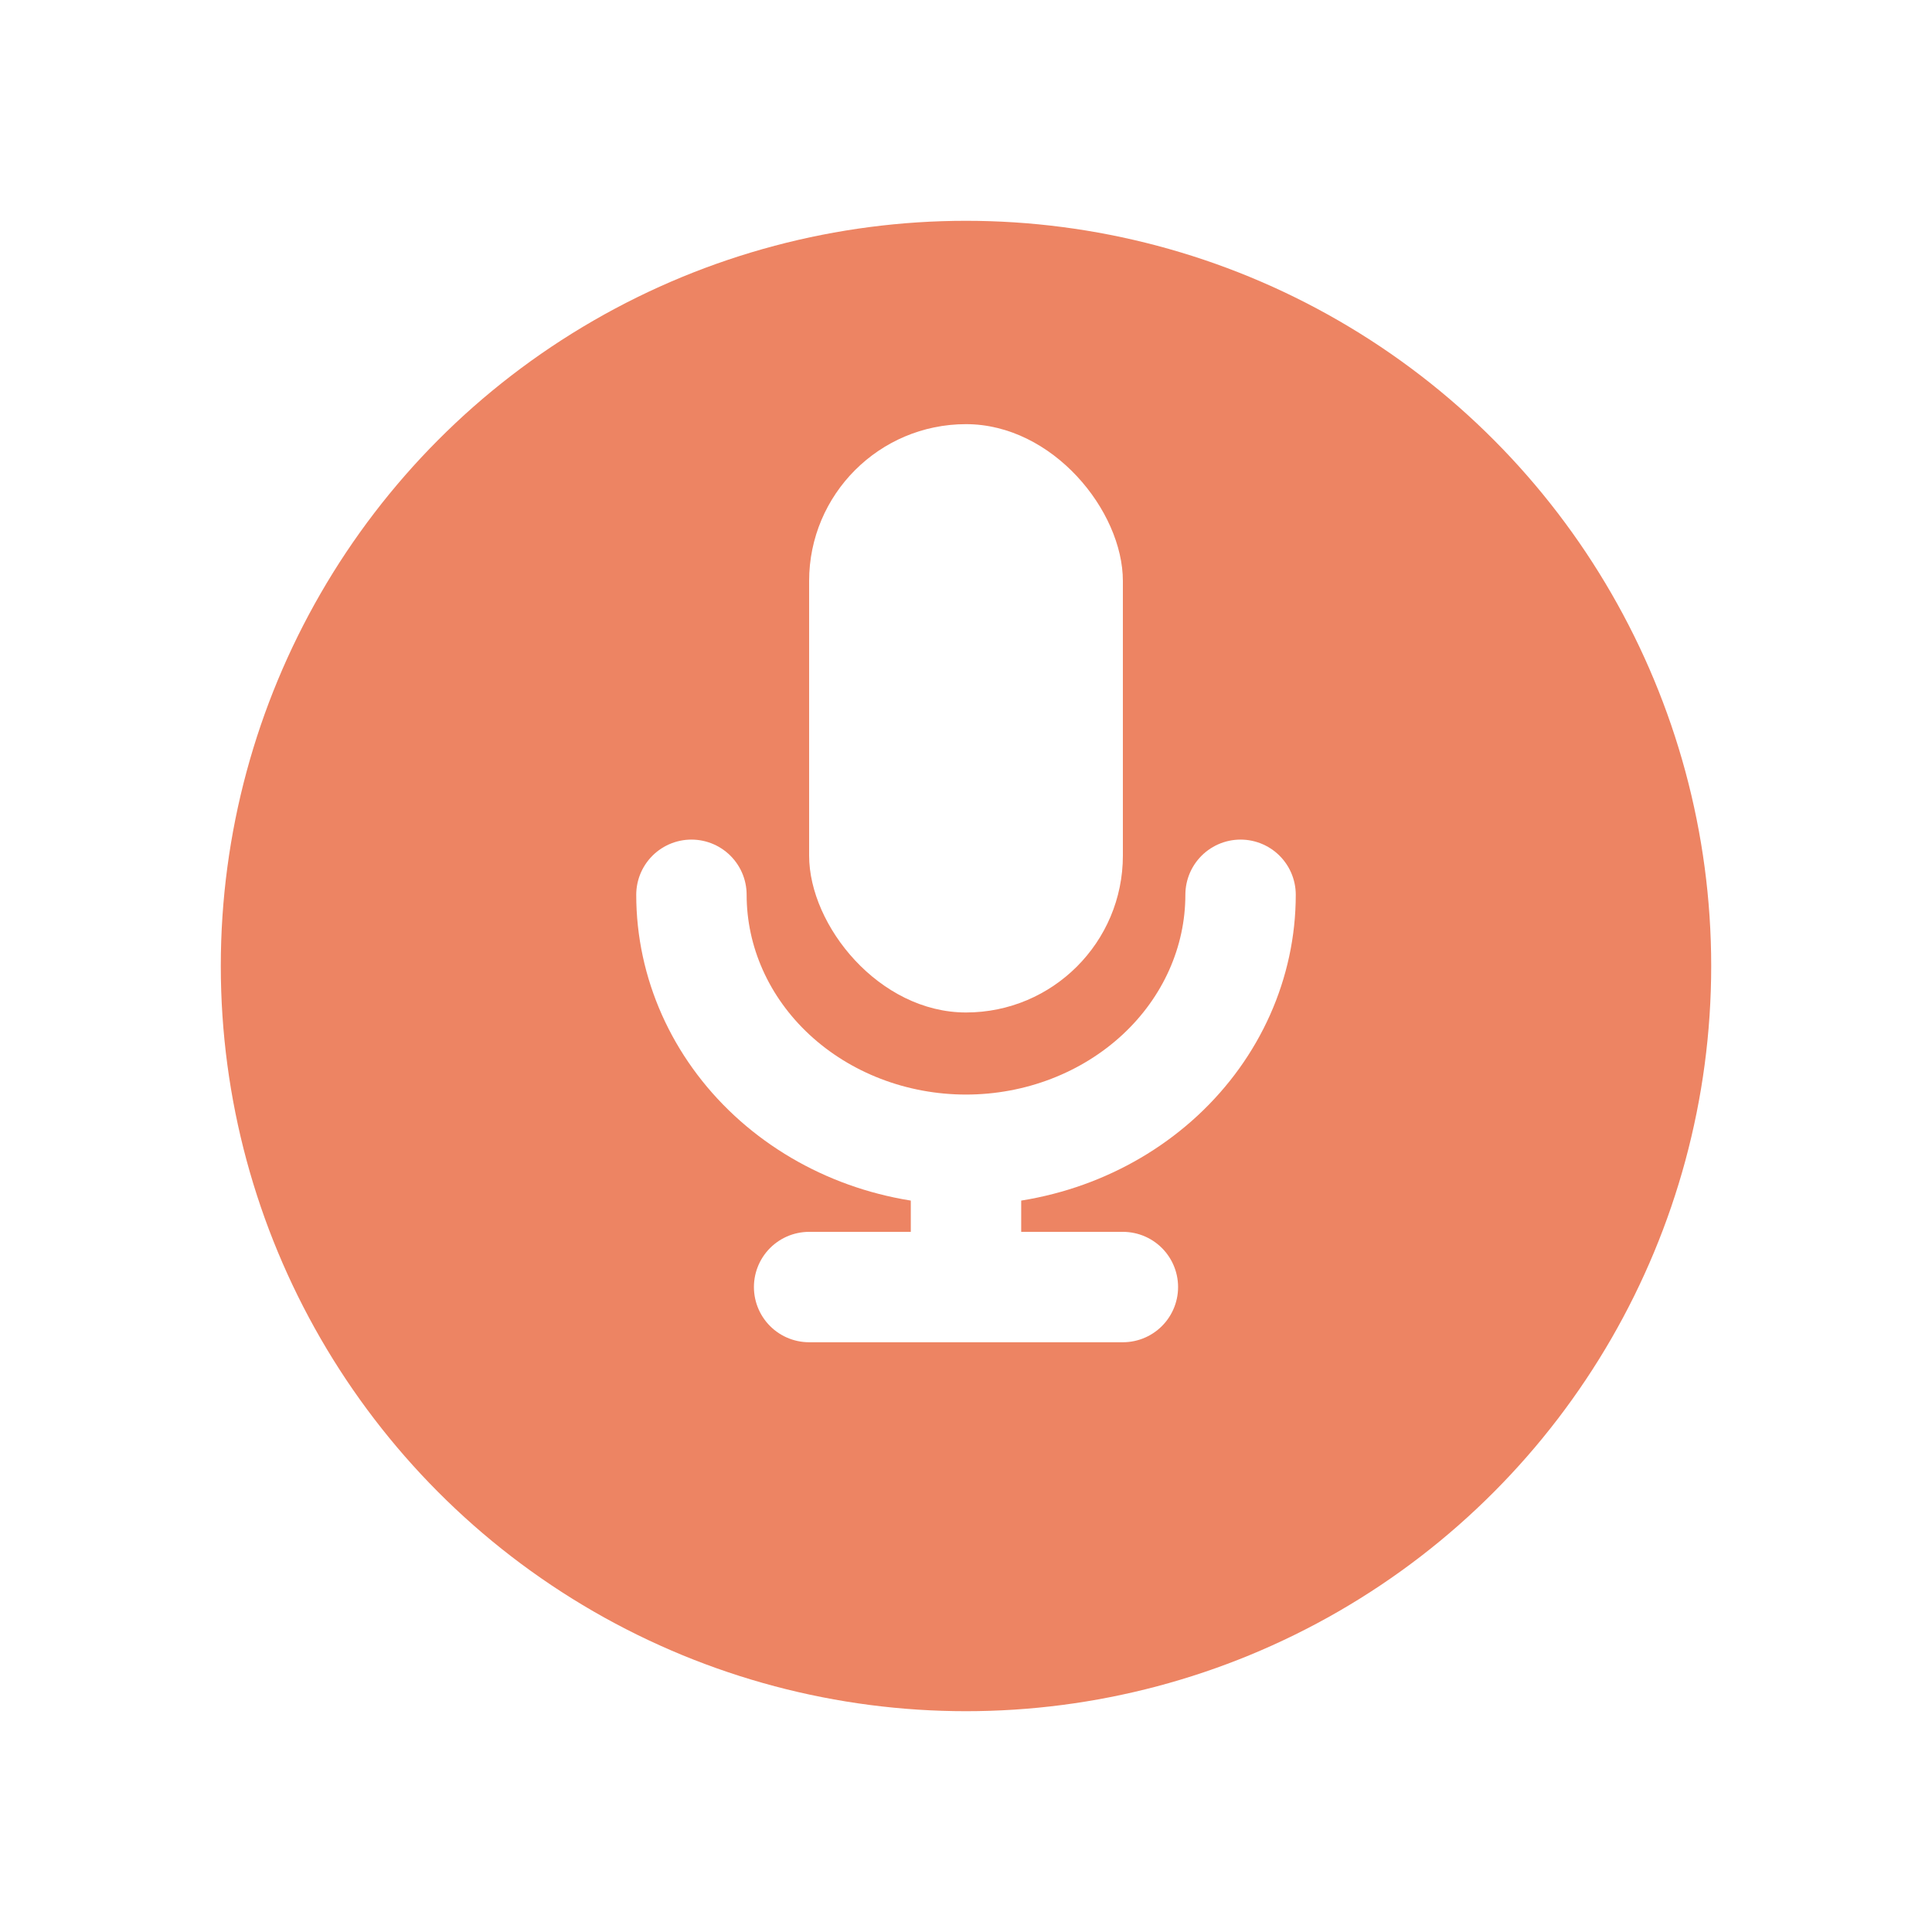 <svg width="35" height="35" viewBox="0 0 35 35" fill="none" xmlns="http://www.w3.org/2000/svg">
<g filter="url(#filter0_d)">
<circle cx="17.5" cy="15.5" r="13.5" fill="#ED8463"/>
</g>
<rect x="14.658" y="7.684" width="5.684" height="10.658" rx="2.842" fill="white"/>
<path d="M12.526 16.21C12.526 17.435 13.05 18.61 13.983 19.476C14.916 20.342 16.181 20.829 17.5 20.829C18.819 20.829 20.084 20.342 21.017 19.476C21.95 18.61 22.474 17.435 22.474 16.21" stroke="white" stroke-width="2" stroke-linecap="round" stroke-linejoin="round"/>
<path d="M17.5 21.184V24.026" stroke="white" stroke-width="2"/>
<path d="M14.658 23.316L20.342 23.316" stroke="white" stroke-width="2" stroke-linecap="round" stroke-linejoin="round"/>
<defs>
<filter id="filter0_d" x="0" y="0" width="35" height="35" filterUnits="userSpaceOnUse" color-interpolation-filters="sRGB">
<feFlood flood-opacity="0" result="BackgroundImageFix"/>
<feColorMatrix in="SourceAlpha" type="matrix" values="0 0 0 0 0 0 0 0 0 0 0 0 0 0 0 0 0 0 127 0"/>
<feOffset dy="2"/>
<feGaussianBlur stdDeviation="2"/>
<feColorMatrix type="matrix" values="0 0 0 0 0 0 0 0 0 0 0 0 0 0 0 0 0 0 0.3 0"/>
<feBlend mode="normal" in2="BackgroundImageFix" result="effect1_dropShadow"/>
<feBlend mode="normal" in="SourceGraphic" in2="effect1_dropShadow" result="shape"/>
</filter>
</defs>
</svg>
